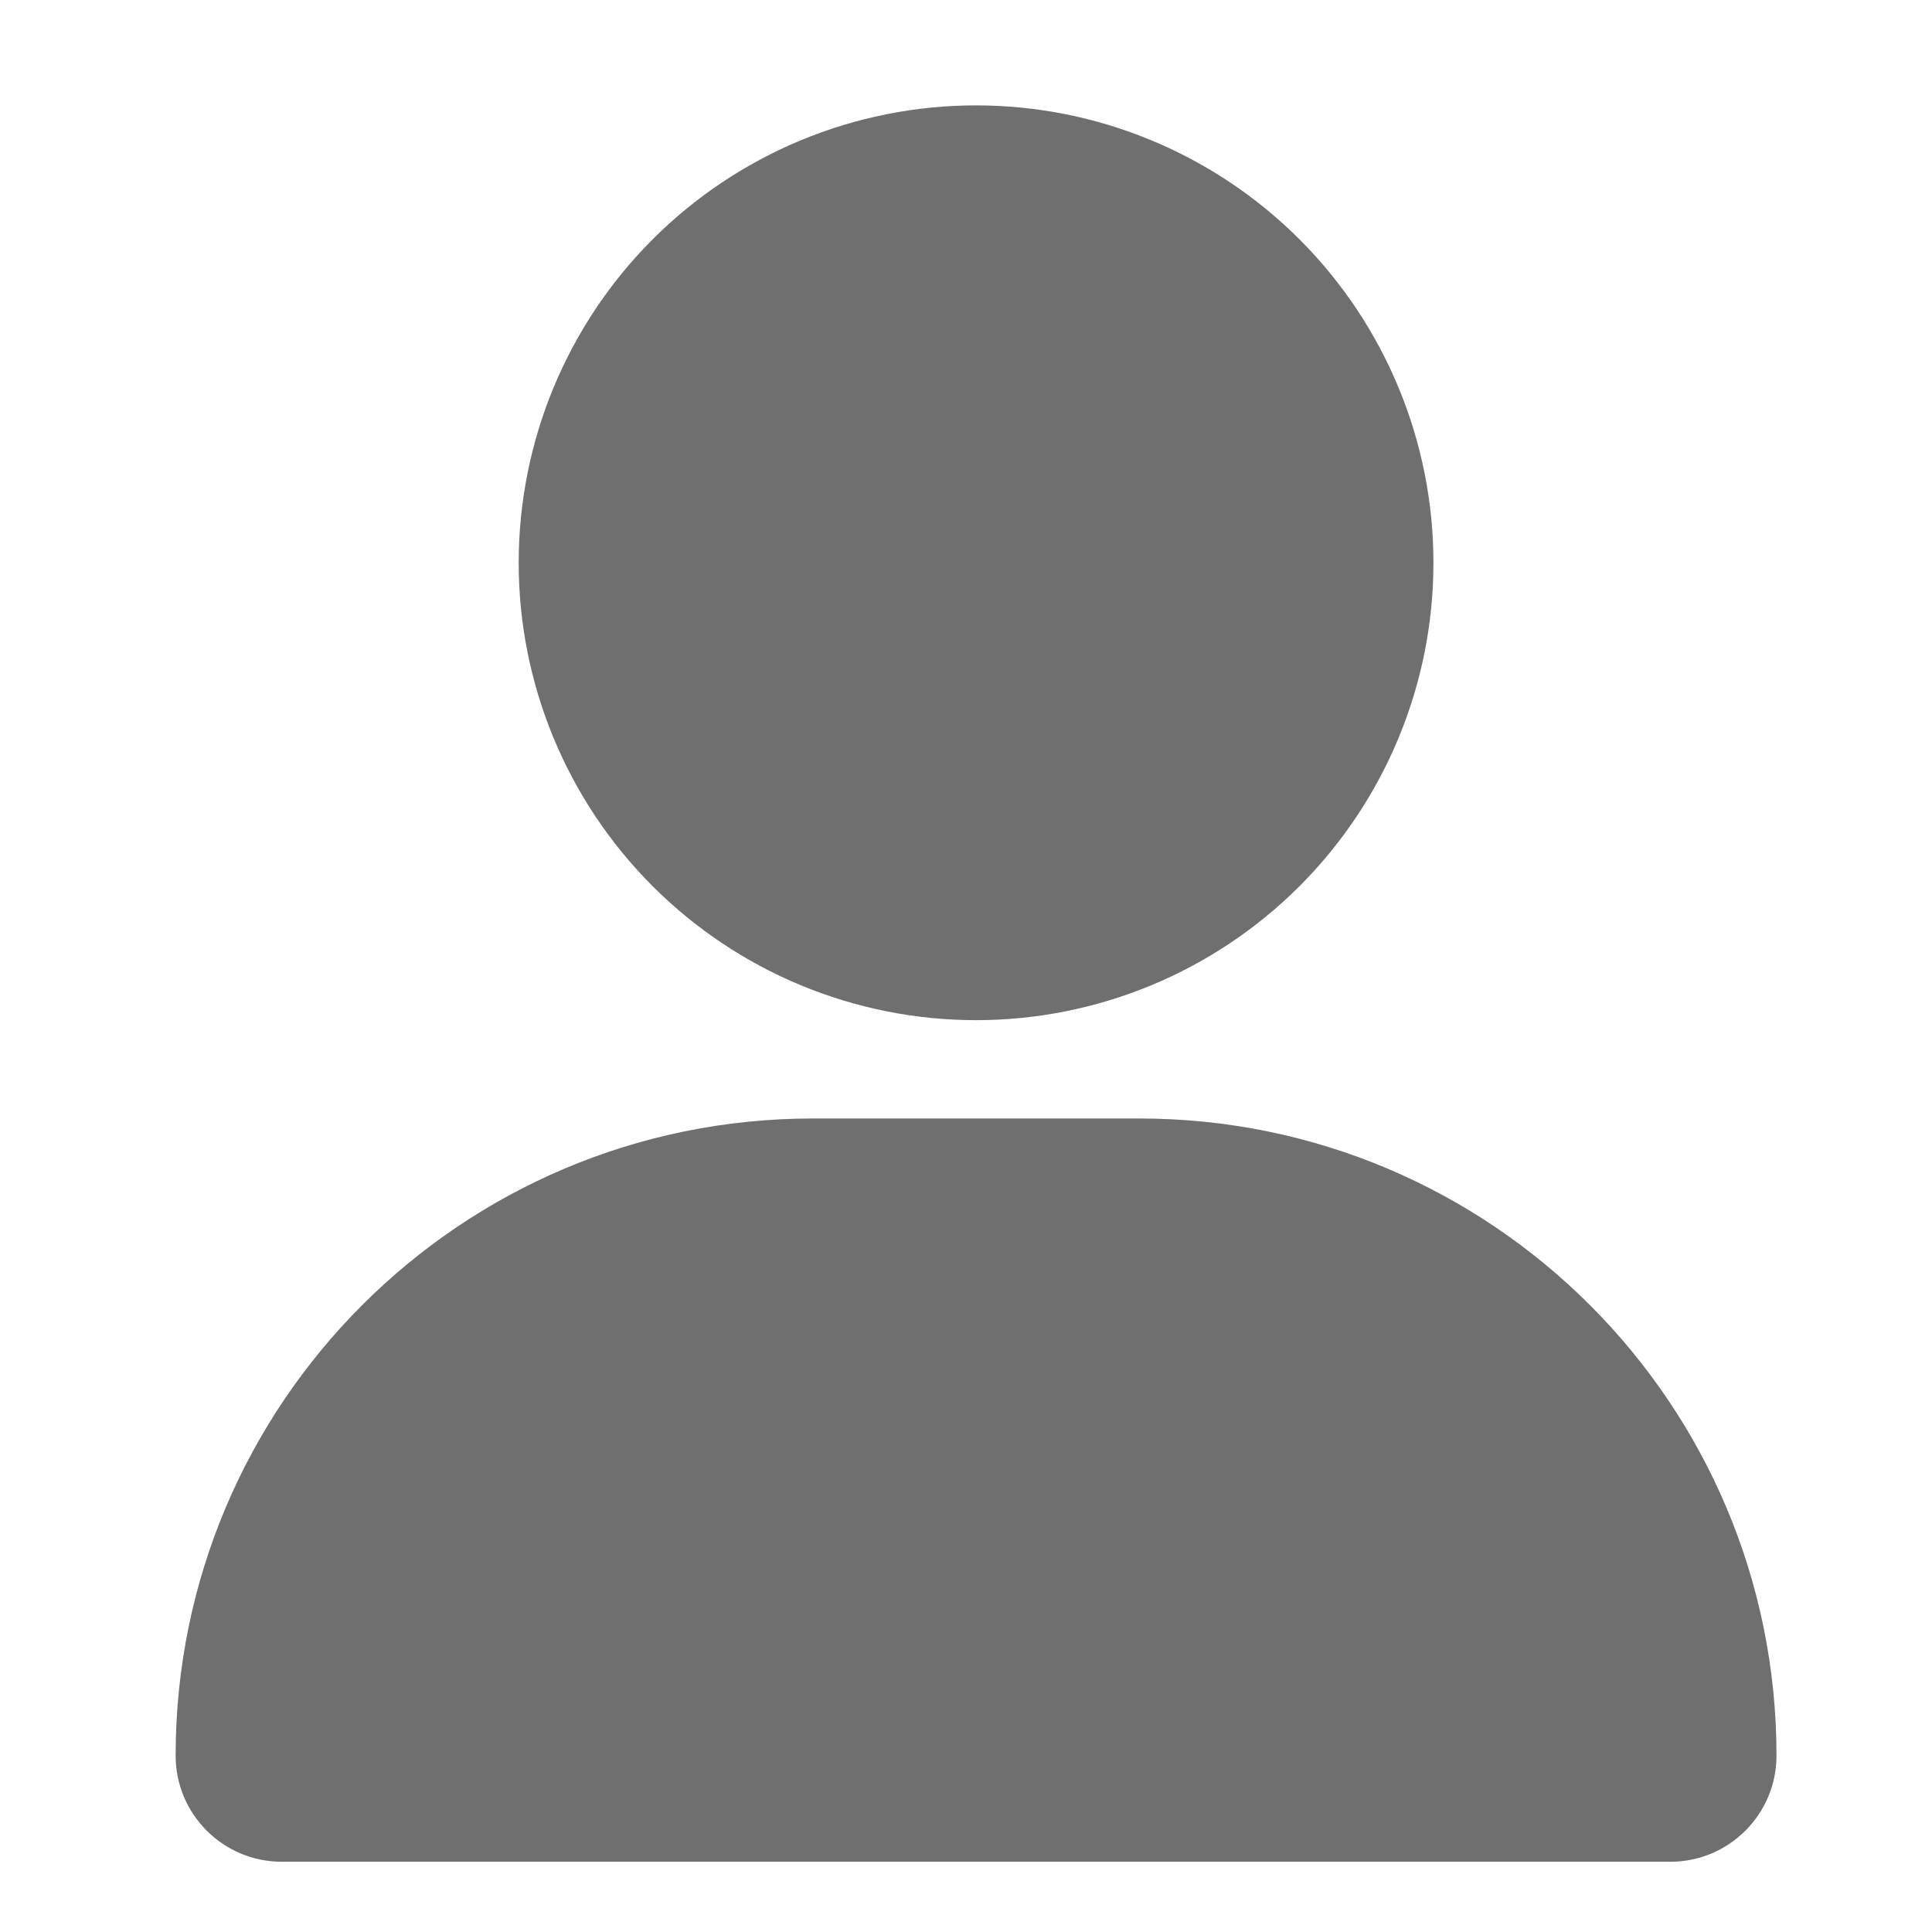 <svg width="55" height="55" viewBox="0 0 55 55" fill="none" xmlns="http://www.w3.org/2000/svg">
<path d="M27.787 29.042C31.24 29.042 34.552 27.67 36.994 25.228C39.435 22.786 40.807 19.474 40.807 16.021C40.807 12.568 39.435 9.256 36.994 6.814C34.552 4.372 31.24 3 27.787 3C24.333 3 21.021 4.372 18.579 6.814C16.137 9.256 14.766 12.568 14.766 16.021C14.766 19.474 16.137 22.786 18.579 25.228C21.021 27.67 24.333 29.042 27.787 29.042ZM23.138 31.841C13.118 31.841 5 39.959 5 49.979C5 51.647 6.353 53 8.021 53H47.552C49.22 53 50.573 51.647 50.573 49.979C50.573 39.959 42.455 31.841 32.435 31.841H23.138Z" fill="#6F6F6F"/>
</svg>
